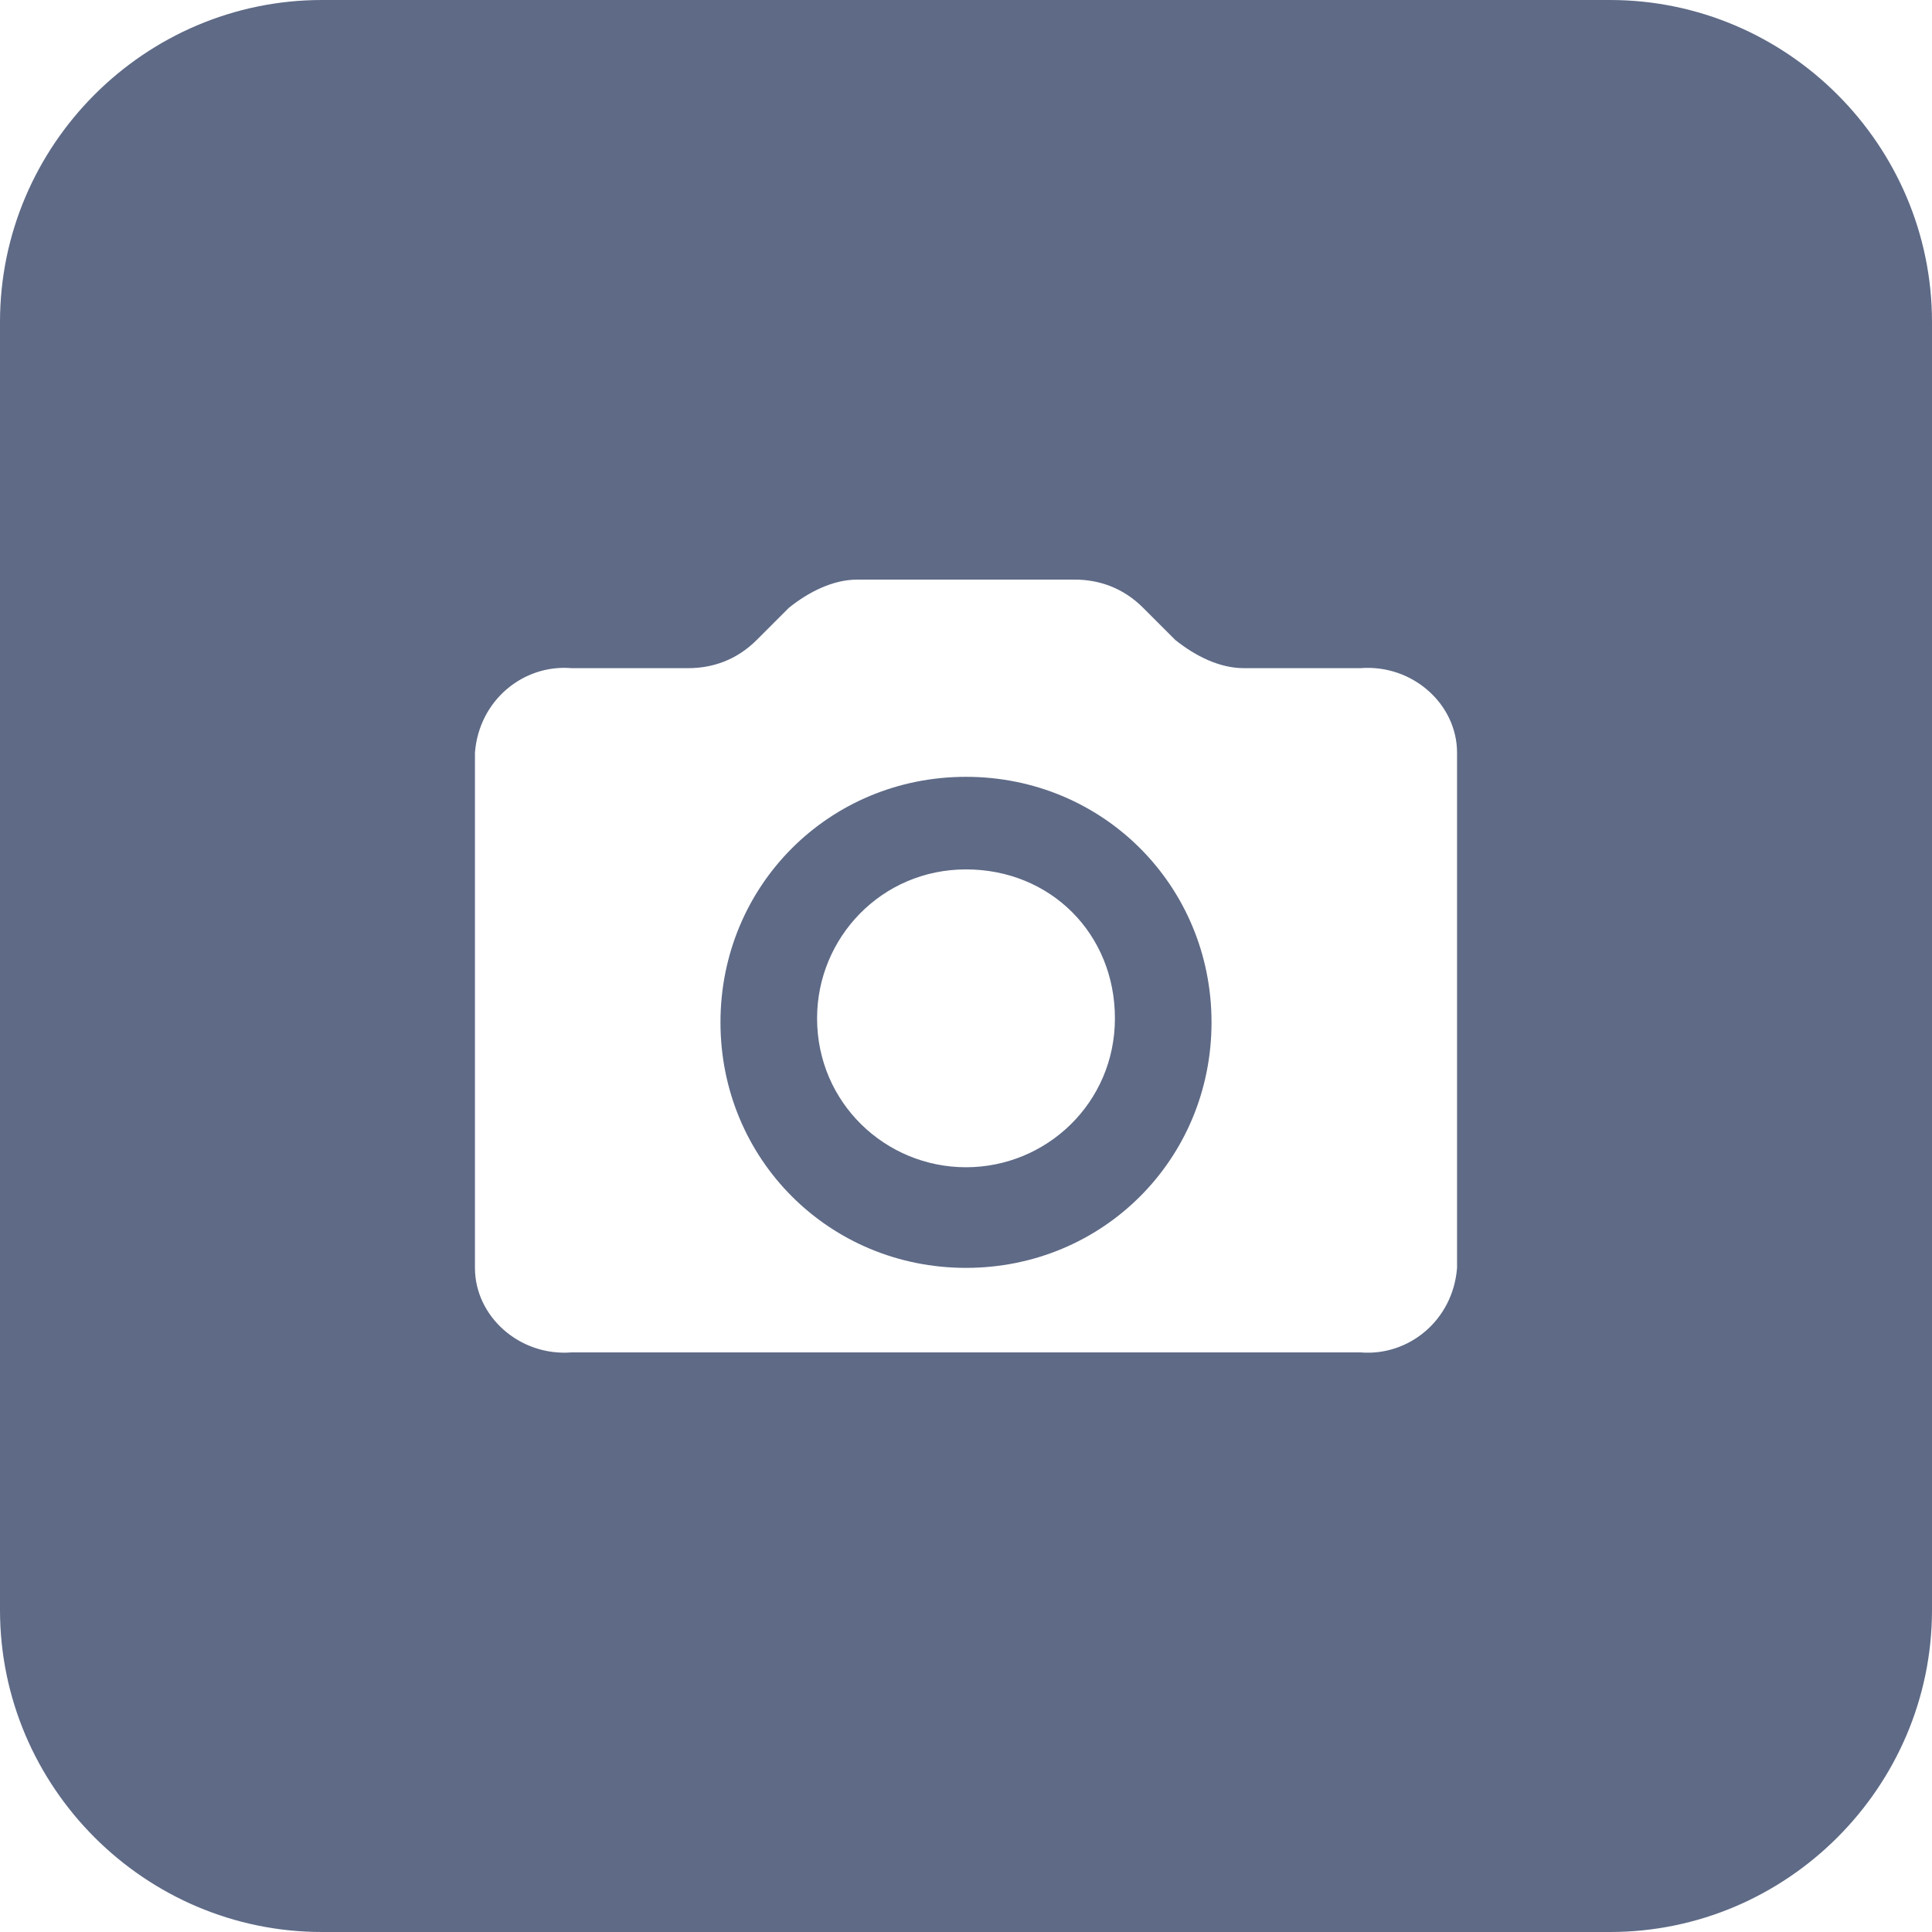 <svg width="36" height="36" viewBox="0 0 36 36" fill="none" xmlns="http://www.w3.org/2000/svg">
<path d="M18 14.475C15.45 14.475 13.425 16.5 13.425 19.05C13.425 21.6 15.45 23.625 18 23.625C20.55 23.625 22.575 21.6 22.575 19.05C22.575 16.5 20.55 14.475 18 14.475ZM18 21.75C16.5 21.75 15.225 20.55 15.225 18.975C15.225 17.475 16.425 16.2 18 16.2C19.575 16.2 20.775 17.4 20.775 18.975C20.775 20.55 19.5 21.75 18 21.75Z" fill="#5E6A86"/>
<path d="M30 0H6C2.7 0 0 2.7 0 6V30C0 33.3 2.7 36 6 36H30C33.3 36 36 33.3 36 30V6C36 2.7 33.3 0 30 0ZM27.15 23.625C27.075 24.6 26.25 25.275 25.35 25.2H10.65C9.675 25.275 8.85 24.525 8.85 23.625V14.025C8.925 13.05 9.75 12.375 10.65 12.45H12.825C13.275 12.45 13.725 12.3 14.1 11.925L14.7 11.325C15.075 11.025 15.525 10.8 15.975 10.8H20.025C20.475 10.8 20.925 10.95 21.3 11.325L21.9 11.925C22.275 12.225 22.725 12.45 23.175 12.45H25.35C26.325 12.375 27.15 13.125 27.15 14.025V23.625V23.625Z" fill="#5E6A86"/>
</svg>
